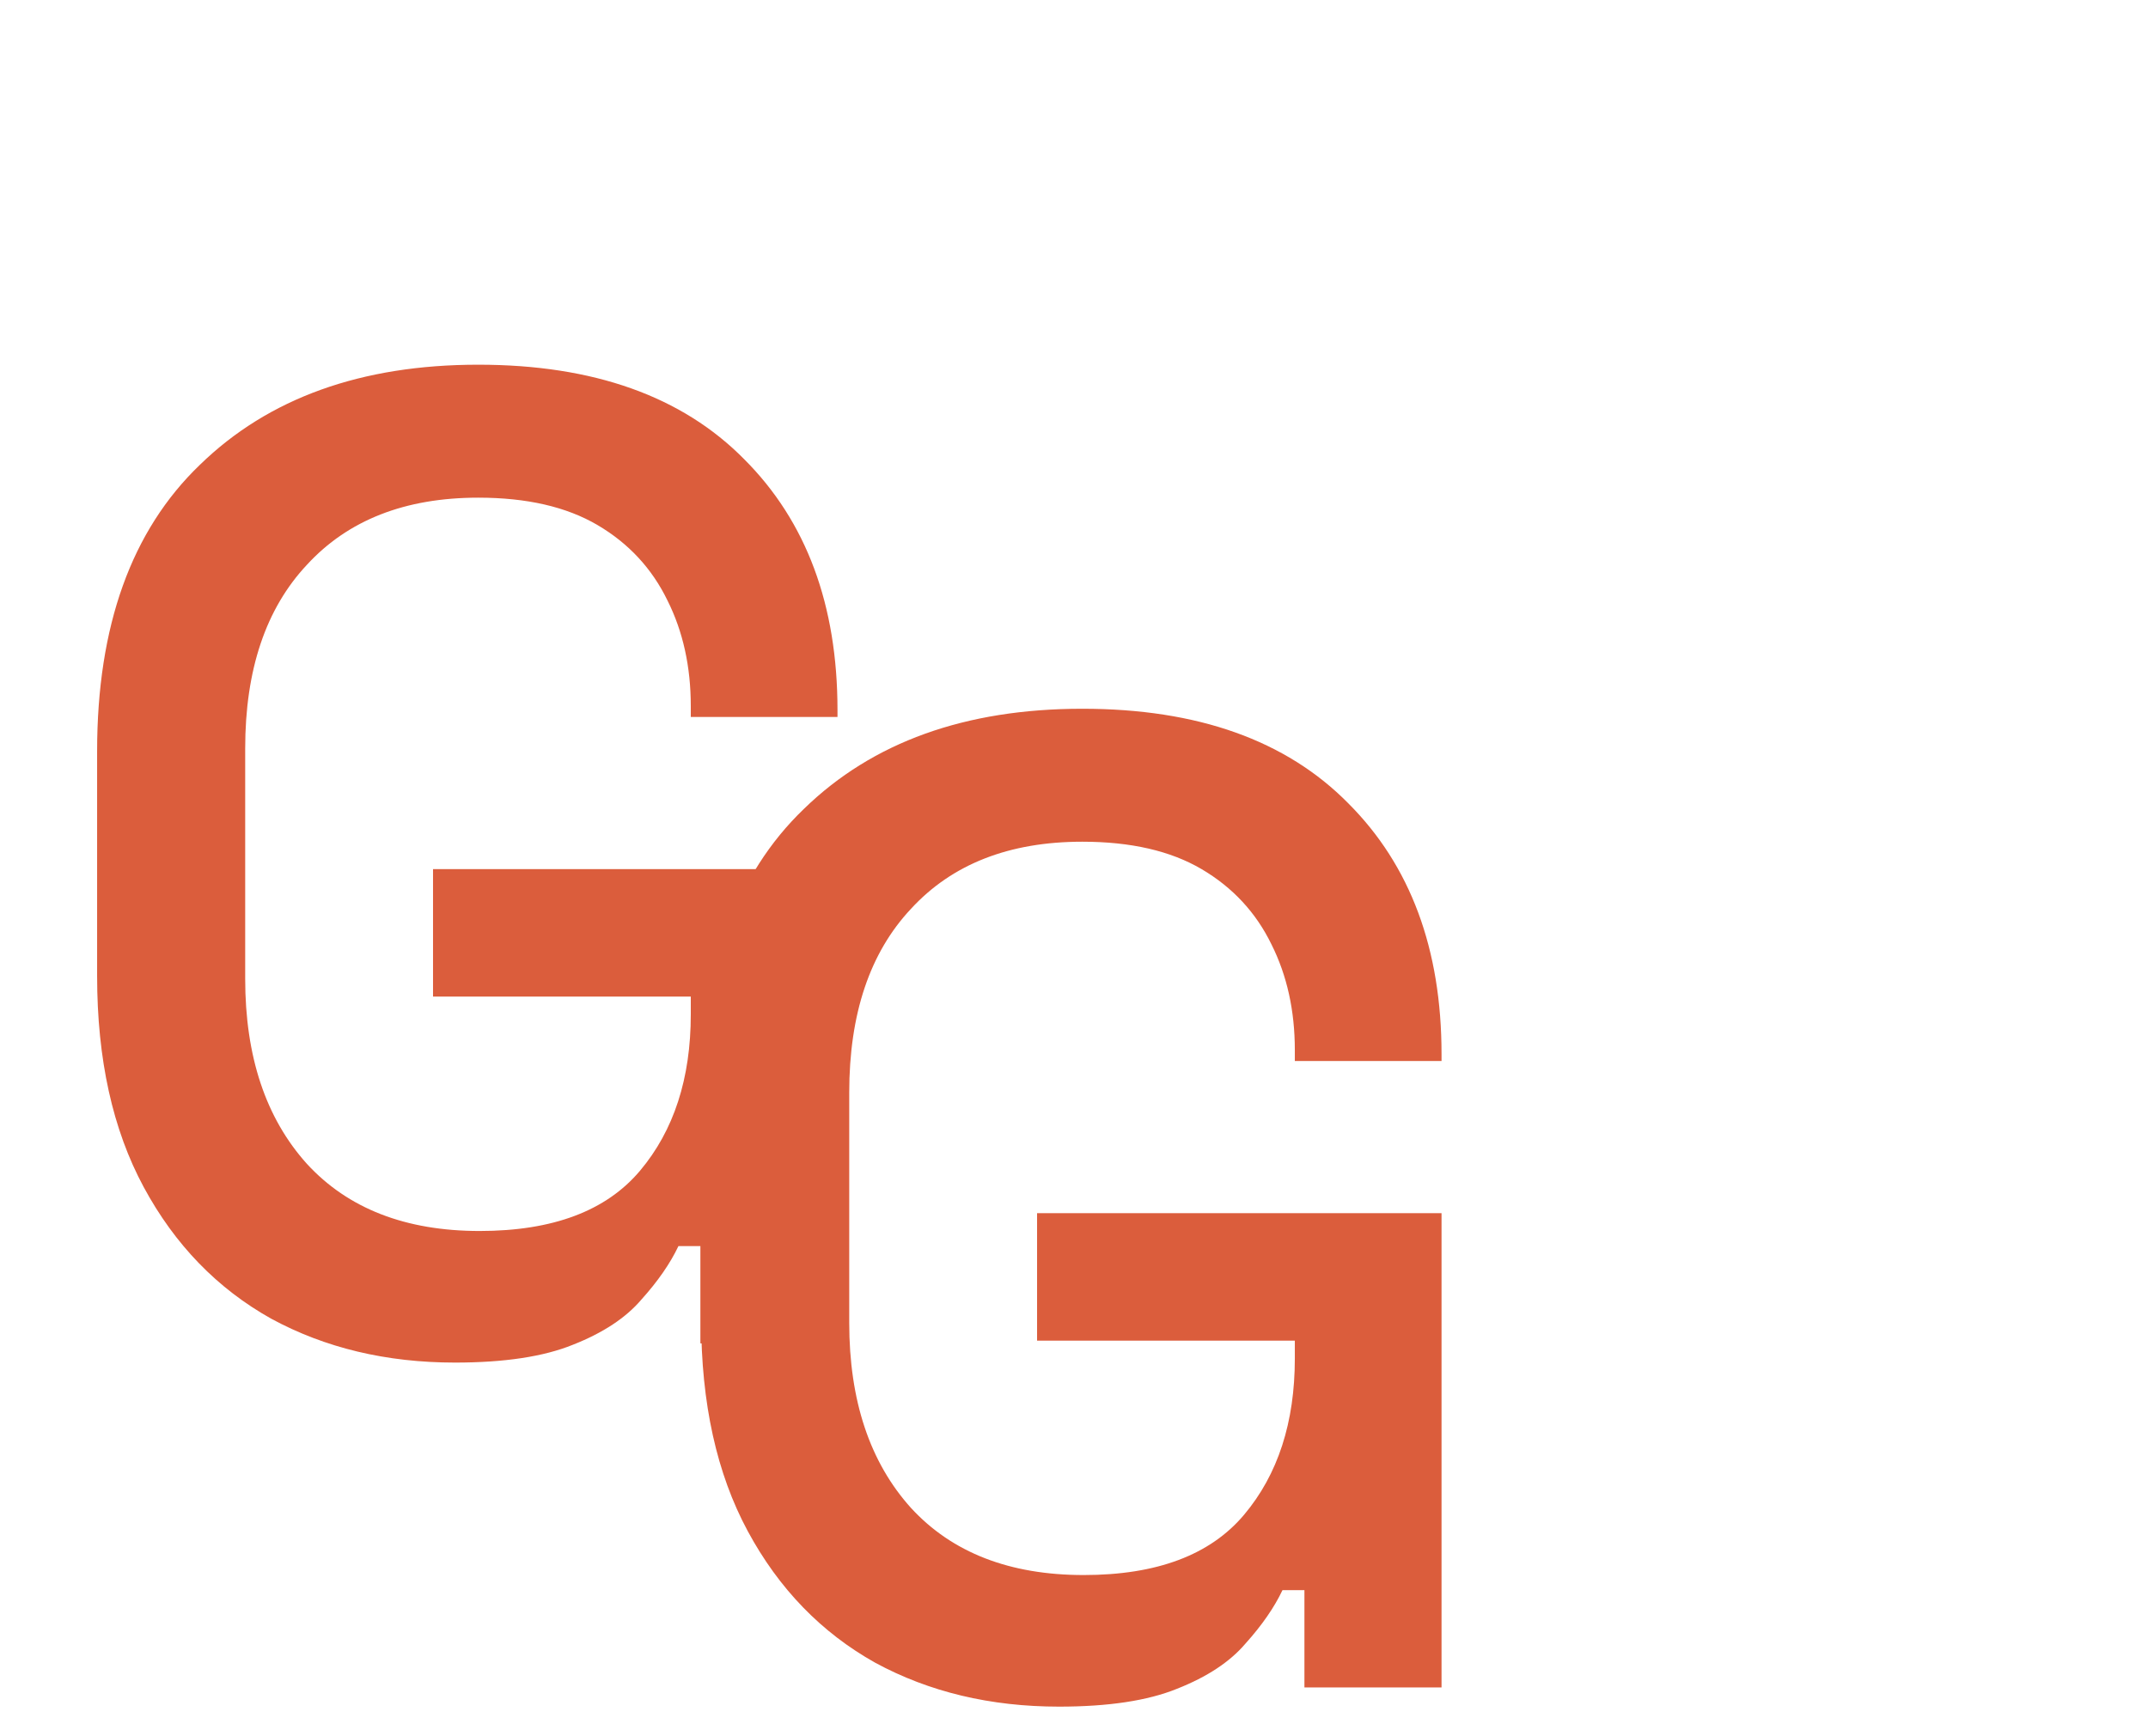 <svg width="47" height="38" viewBox="0 0 47 38" fill="none" xmlns="http://www.w3.org/2000/svg">
<path d="M23.172 37.352C21.672 37.352 20.332 37.032 19.152 36.392C17.972 35.732 17.042 34.772 16.362 33.512C15.682 32.252 15.342 30.712 15.342 28.892V23.972C15.342 21.232 16.092 19.142 17.592 17.702C19.092 16.242 21.122 15.512 23.682 15.512C26.202 15.512 28.142 16.202 29.502 17.582C30.862 18.942 31.542 20.772 31.542 23.072V23.222H28.332V22.982C28.332 22.122 28.162 21.352 27.822 20.672C27.482 19.972 26.972 19.422 26.292 19.022C25.612 18.622 24.742 18.422 23.682 18.422C22.082 18.422 20.832 18.912 19.932 19.892C19.032 20.852 18.582 22.192 18.582 23.912V28.952C18.582 30.652 19.032 32.002 19.932 33.002C20.832 33.982 22.092 34.472 23.712 34.472C25.312 34.472 26.482 34.032 27.222 33.152C27.962 32.272 28.332 31.132 28.332 29.732V29.342H22.692V26.552H31.542V36.932H28.542V34.802H28.062C27.882 35.182 27.612 35.572 27.252 35.972C26.912 36.372 26.412 36.702 25.752 36.962C25.112 37.222 24.252 37.352 23.172 37.352Z" fill="#DB5D3C"/>
<path d="M9.955 29.822C8.455 29.822 7.115 29.502 5.935 28.862C4.755 28.202 3.825 27.242 3.145 25.982C2.465 24.722 2.125 23.182 2.125 21.362V16.442C2.125 13.702 2.875 11.612 4.375 10.172C5.875 8.712 7.905 7.982 10.465 7.982C12.985 7.982 14.925 8.672 16.285 10.052C17.645 11.412 18.325 13.242 18.325 15.542V15.692H15.115V15.452C15.115 14.592 14.945 13.822 14.605 13.142C14.265 12.442 13.755 11.892 13.075 11.492C12.395 11.092 11.525 10.892 10.465 10.892C8.865 10.892 7.615 11.382 6.715 12.362C5.815 13.322 5.365 14.662 5.365 16.382V21.422C5.365 23.122 5.815 24.472 6.715 25.472C7.615 26.452 8.875 26.942 10.495 26.942C12.095 26.942 13.265 26.502 14.005 25.622C14.745 24.742 15.115 23.602 15.115 22.202V21.812H9.475V19.022H18.325V29.402H15.325V27.272H14.845C14.665 27.652 14.395 28.042 14.035 28.442C13.695 28.842 13.195 29.172 12.535 29.432C11.895 29.692 11.035 29.822 9.955 29.822Z" fill="#DB5D3C"/>
</svg>
